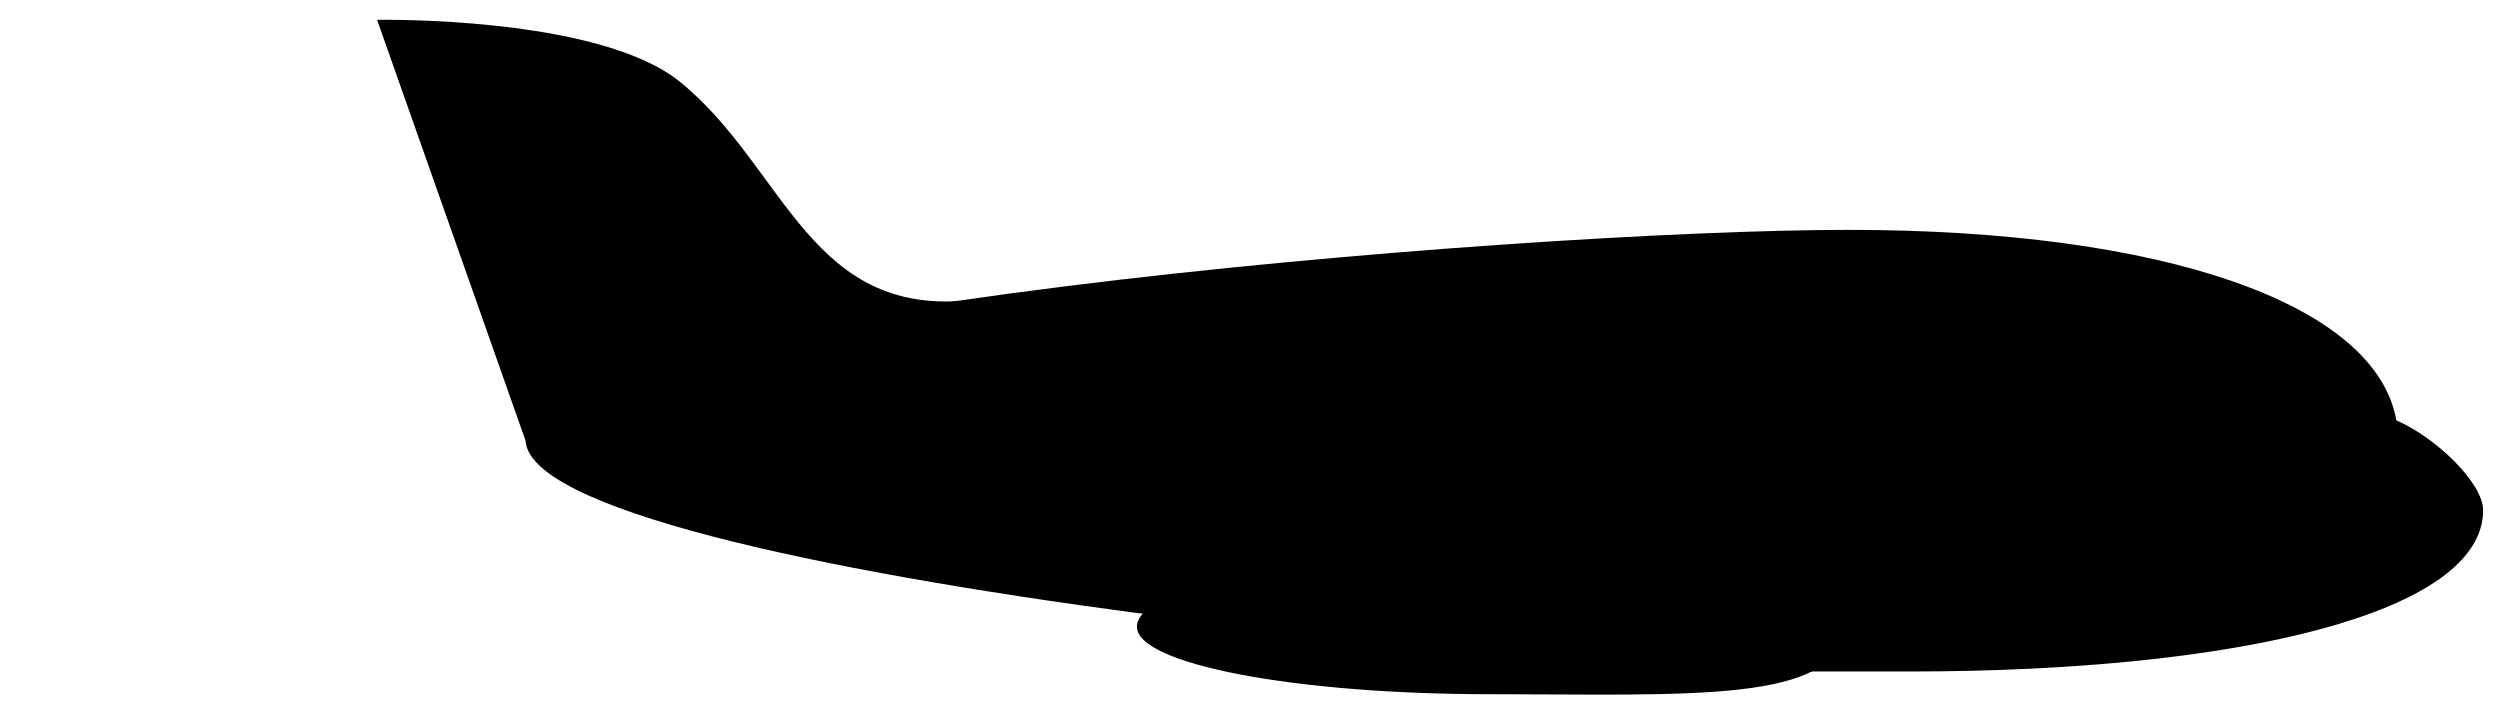 <svg width="112px" height="32px" id="Layer_1" data-name="Layer 1" xmlns="http://www.w3.org/2000/svg" viewBox="0 0 111.18 31.5">
<g id="Quiz">
<g id="Feather_Site_Redesign_Quiz_005-Copy" data-name="Feather Site Redesign Quiz 005-Copy">
<g id="icon_airplane" data-name="icon airplane">
<path id="Stroke-1" class="feathericons_stroke" stroke-width="1.5" d="M80.52,29.73l1.7,0h2.7c14.69,0,25.51-2.62,25.51-7.17,0-1.19-2.05-3.21-3.86-4-.92-5.2-10.4-8.47-24.35-8.47-14.69,0-58.85,3.62-58.85,9.31,0,3.08,13,5.85,27.27,7.74" transform="translate(0 0)"/>
<path id="Stroke-3" class="feathericons_stroke" stroke-width="1.5" d="M23.37,19.46,16.77.75s9.8-.19,13.45,2.74C35,7.35,36,14.25,43.62,13.16" transform="translate(0 0)"/>
<path id="Stroke-5" class="feathericons_stroke" stroke-width="1.5" d="M81.93,27.74c0,3.44-7,3-15.68,3s-15.69-1.34-15.69-3,7-3.95,15.69-3.95S81.93,24.75,81.93,27.74Z" transform="translate(0 0)"/>
<path id="Fill-7" class="feathericons" d="M95.41,19.56A1.07,1.07,0,1,1,96.8,19a1.07,1.07,0,0,1-1.39.6" transform="translate(0 0)"/>
<path id="Fill-9" class="feathericons" d="M90.07,19.56a1.07,1.07,0,1,1,1.39-.6,1.07,1.07,0,0,1-1.39.6" transform="translate(0 0)"/>
<path id="Fill-11" class="feathericons" d="M84.73,19.56a1.07,1.07,0,1,1,1.39-.6,1.07,1.07,0,0,1-1.39.6" transform="translate(0 0)"/>
<path id="Stroke-13" class="feathericons_stroke" stroke-width="1.5" d="M106.57,18.56h-6" transform="translate(0 0)"/>
<path id="Stroke-15" class="feathericons_stroke" stroke-width="1.5" d="M.75,6.36H22.86" transform="translate(0 0)"/>
<path id="Stroke-17" class="feathericons_stroke" stroke-width="1.5" d="M12,11.89h19" transform="translate(0 0)"/>
</g>
</g>
</g>
</svg>